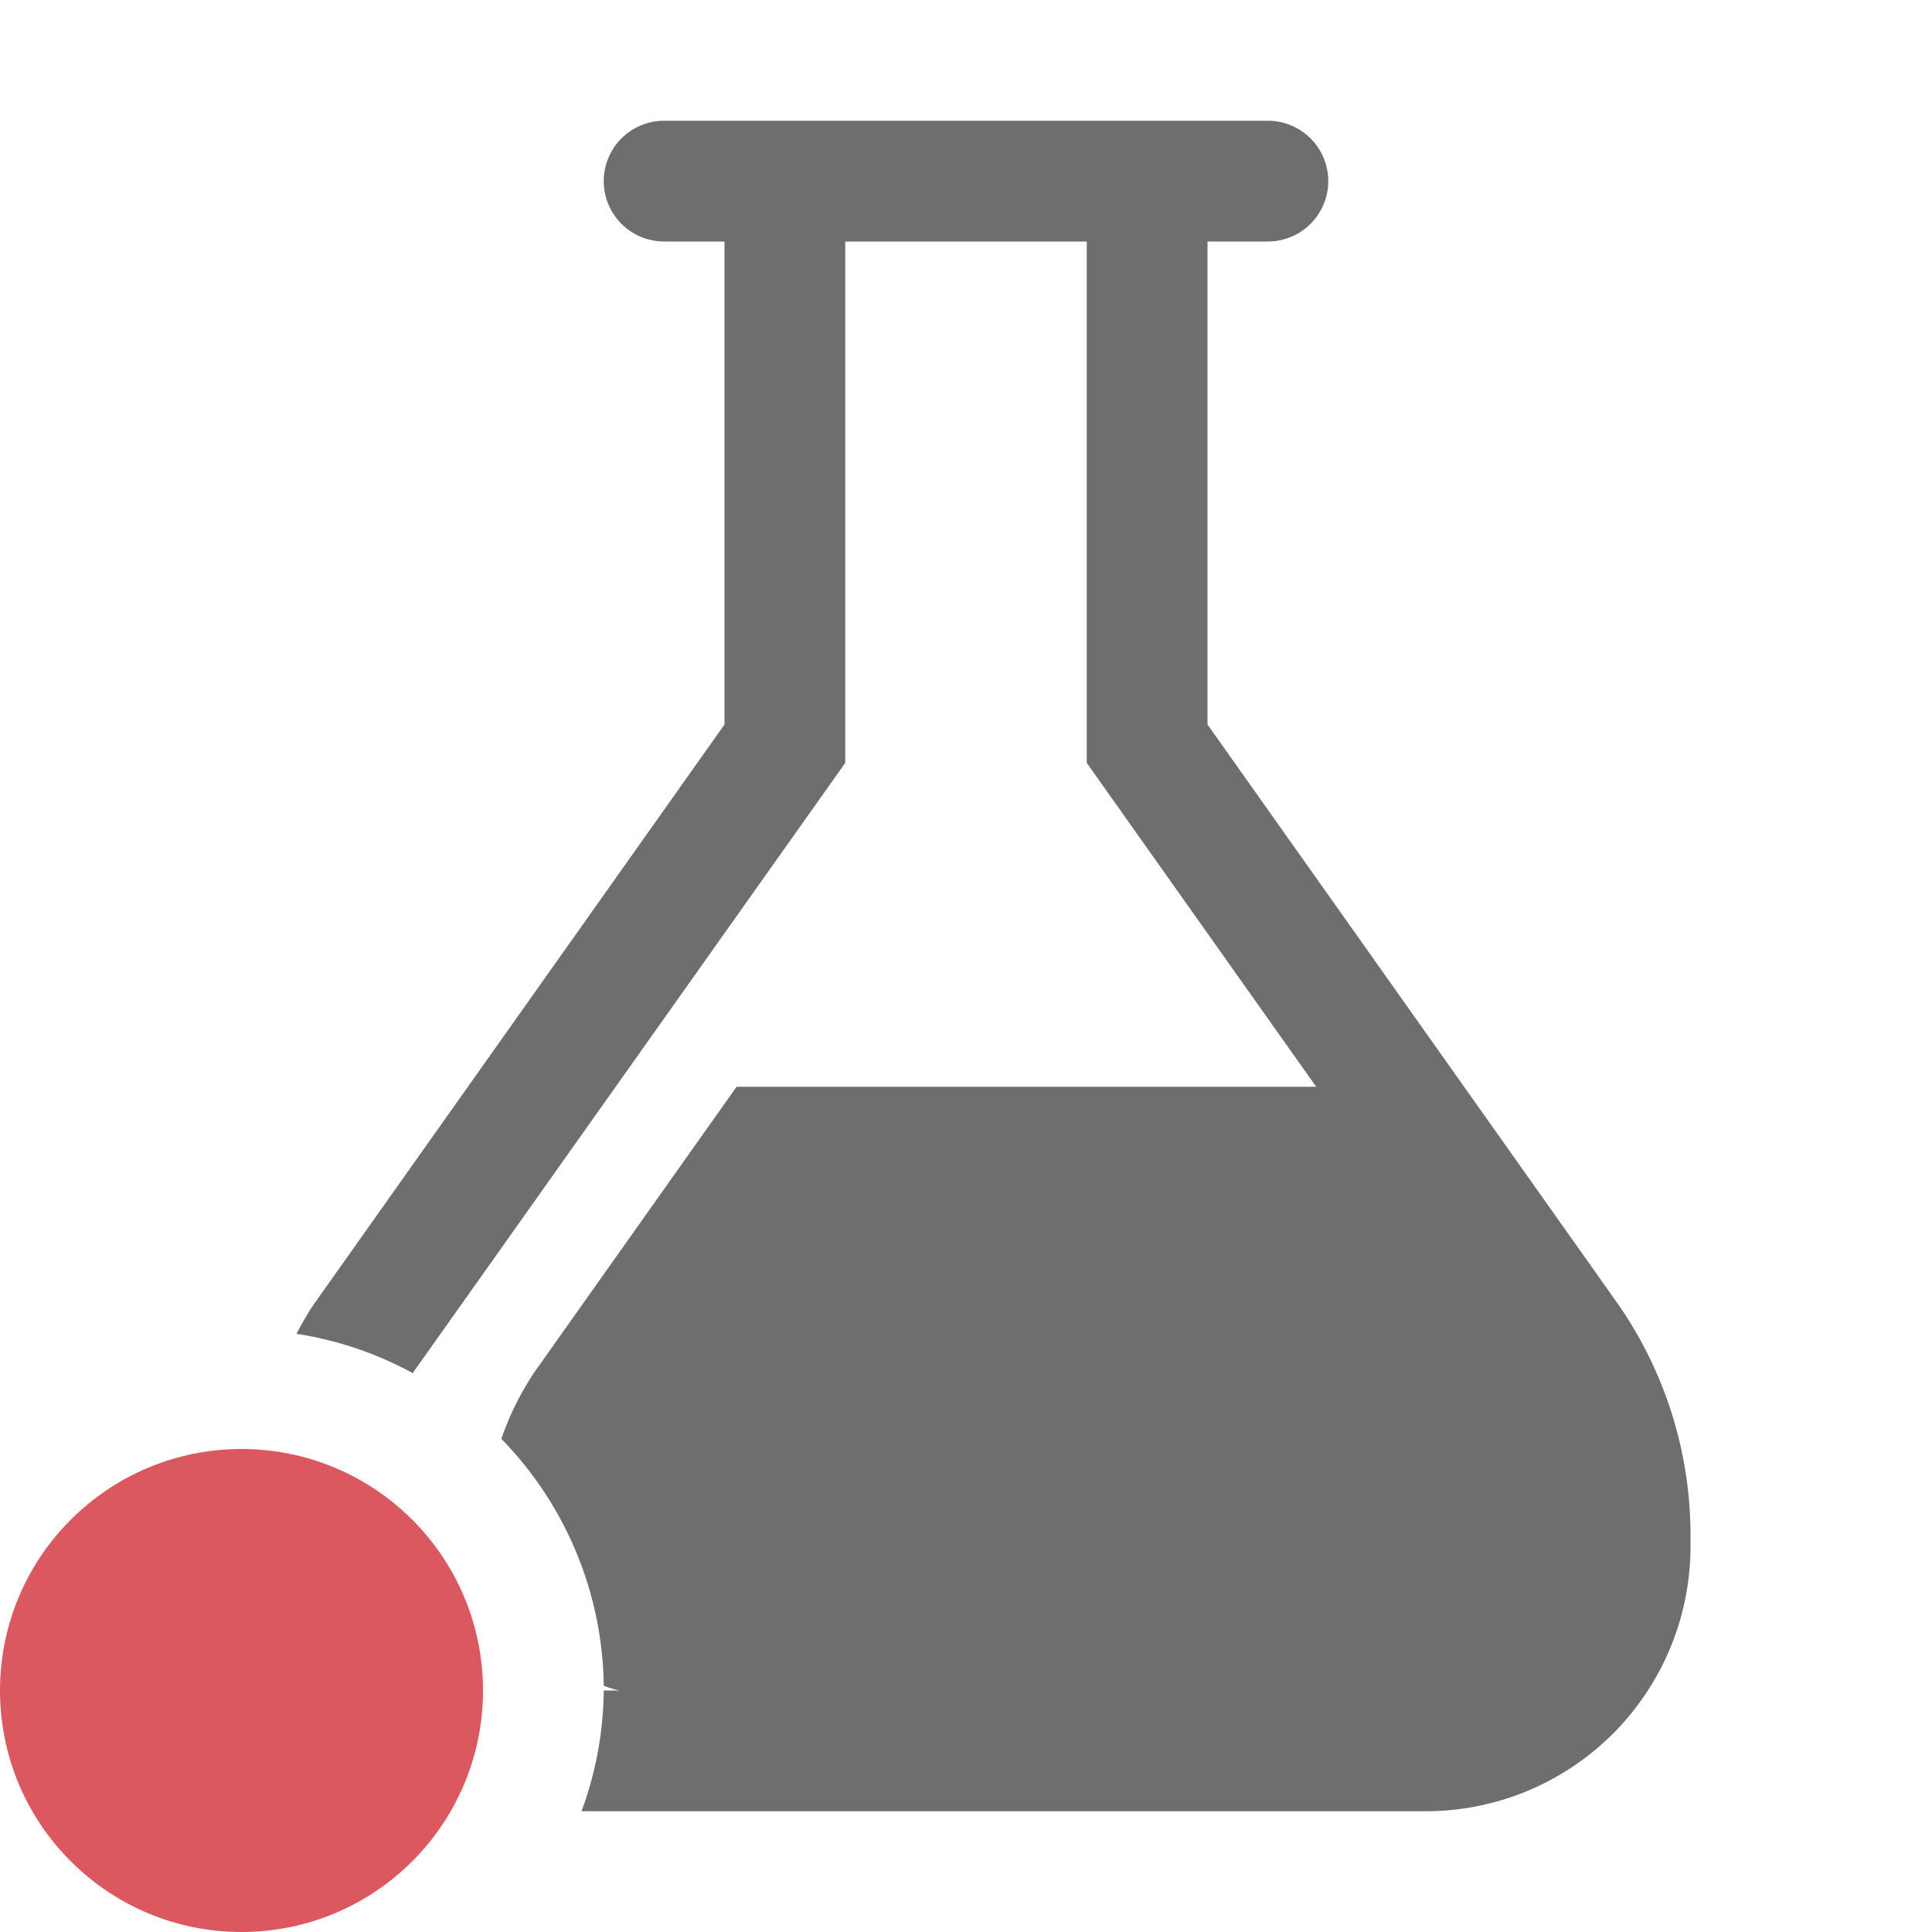 <svg xmlns="http://www.w3.org/2000/svg" width="16" height="16">
  <path d="M14,12.7a3.352,3.352,0,0,0-.6-1.9L10,6V2h.5a.5.5,0,0,0,0-1h-5a.5.5,0,0,0,0,1H6V6L2.6,10.8c-.055.079-.1.163-.145.246a2.952,2.952,0,0,1,.966.327l0-.006L7,6.318V2H9V6.318L10.9,9H6.1L4.424,11.366a2.388,2.388,0,0,0-.272.55A2.98,2.98,0,0,1,5,13.961,1.151,1.151,0,0,0,5.127,14c.022,0,.045,0,.067,0H5a2.962,2.962,0,0,1-.184,1H11.81A2.193,2.193,0,0,0,14,12.807C14,12.771,14,12.735,14,12.7Z" fill="#6e6e6e"/>
  <circle cx="2" cy="14" r="2" fill="#db5860"/>
</svg>
